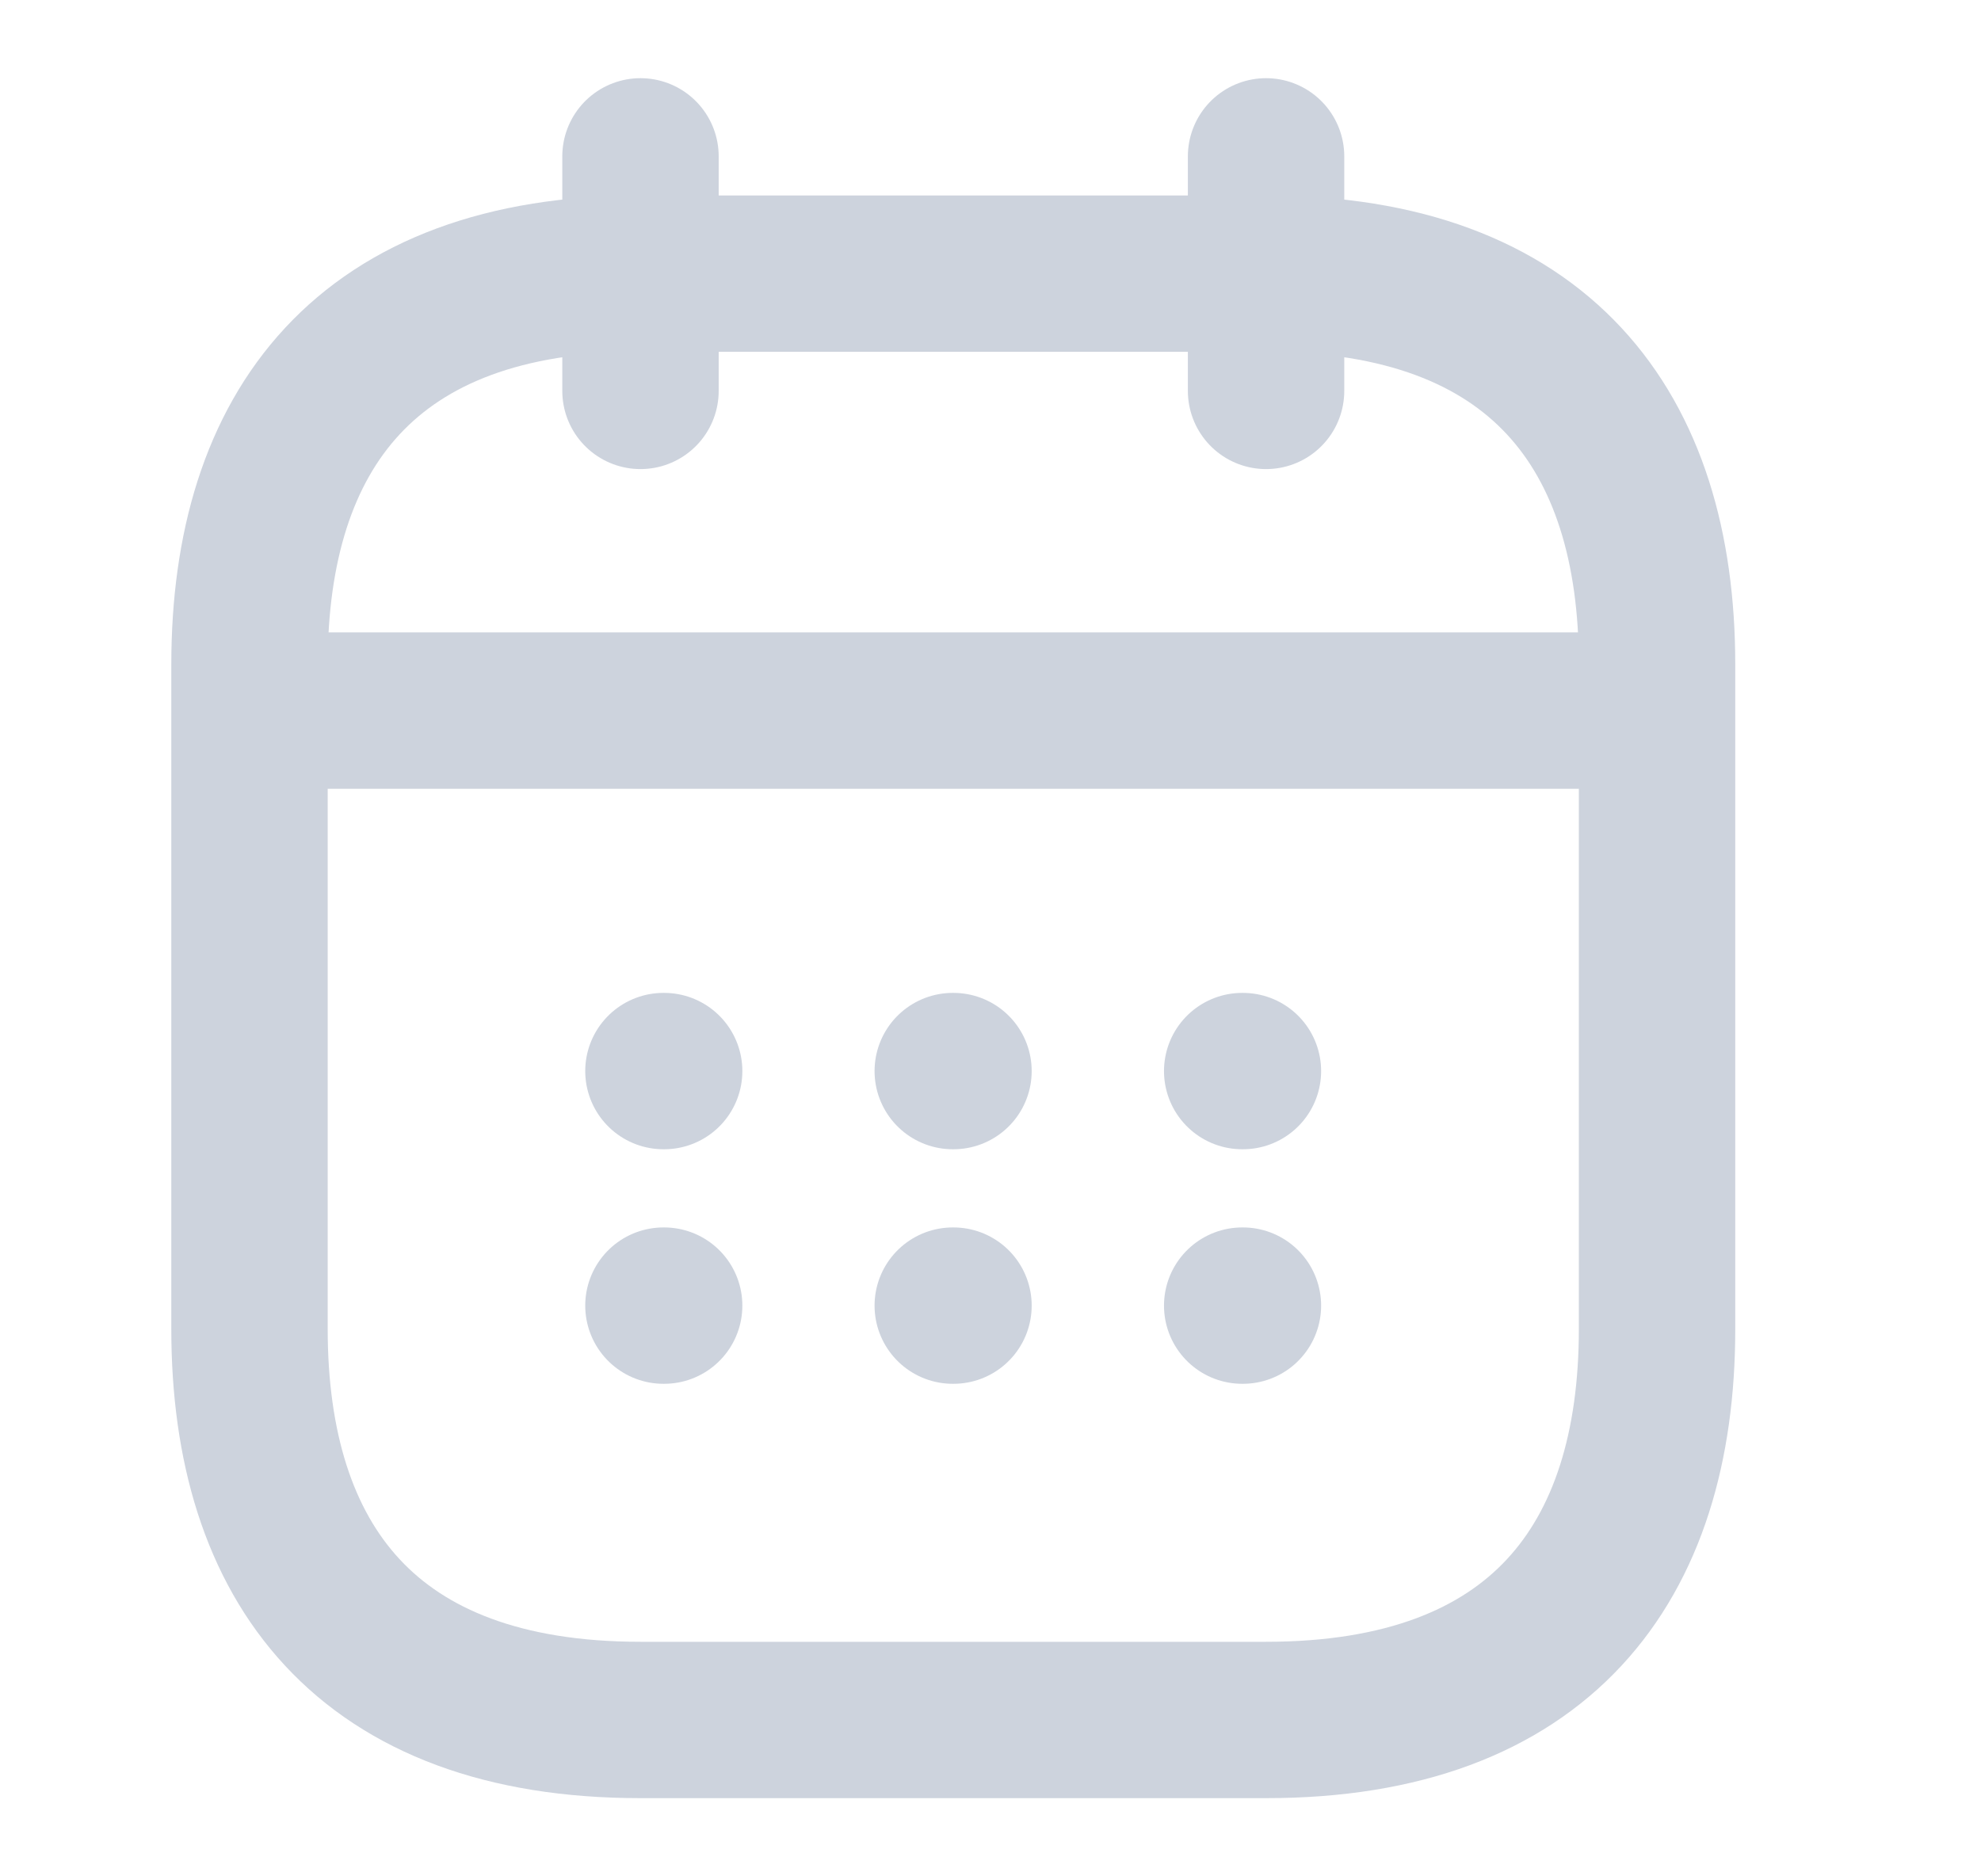 <svg width="19" height="18" viewBox="0 0 19 18" fill="none" xmlns="http://www.w3.org/2000/svg">
<path d="M6.143 1.5V3.75" stroke="#CDD3DD" stroke-width="1.5" stroke-miterlimit="10" stroke-linecap="round" stroke-linejoin="round"/>
<path d="M12.143 1.5V3.75" stroke="#CDD3DD" stroke-width="1.5" stroke-miterlimit="10" stroke-linecap="round" stroke-linejoin="round"/>
<path d="M2.768 6.817H15.518" stroke="#CDD3DD" stroke-width="1.5" stroke-miterlimit="10" stroke-linecap="round" stroke-linejoin="round"/>
<path d="M15.893 6.375V12.75C15.893 15 14.768 16.5 12.143 16.5H6.143C3.518 16.5 2.393 15 2.393 12.75V6.375C2.393 4.125 3.518 2.625 6.143 2.625H12.143C14.768 2.625 15.893 4.125 15.893 6.375Z" stroke="#CDD3DD" stroke-width="1.5" stroke-miterlimit="10" stroke-linecap="round" stroke-linejoin="round"/>
<path d="M11.914 10.275H11.921" stroke="#CDD3DD" stroke-width="1.5" stroke-linecap="round" stroke-linejoin="round"/>
<path d="M11.914 12.525H11.921" stroke="#CDD3DD" stroke-width="1.5" stroke-linecap="round" stroke-linejoin="round"/>
<path d="M9.138 10.275H9.145" stroke="#CDD3DD" stroke-width="1.5" stroke-linecap="round" stroke-linejoin="round"/>
<path d="M9.138 12.525H9.145" stroke="#CDD3DD" stroke-width="1.5" stroke-linecap="round" stroke-linejoin="round"/>
<path d="M6.363 10.275H6.37" stroke="#CDD3DD" stroke-width="1.5" stroke-linecap="round" stroke-linejoin="round"/>
<path d="M6.363 12.525H6.37" stroke="#CDD3DD" stroke-width="1.5" stroke-linecap="round" stroke-linejoin="round"/>
</svg>
